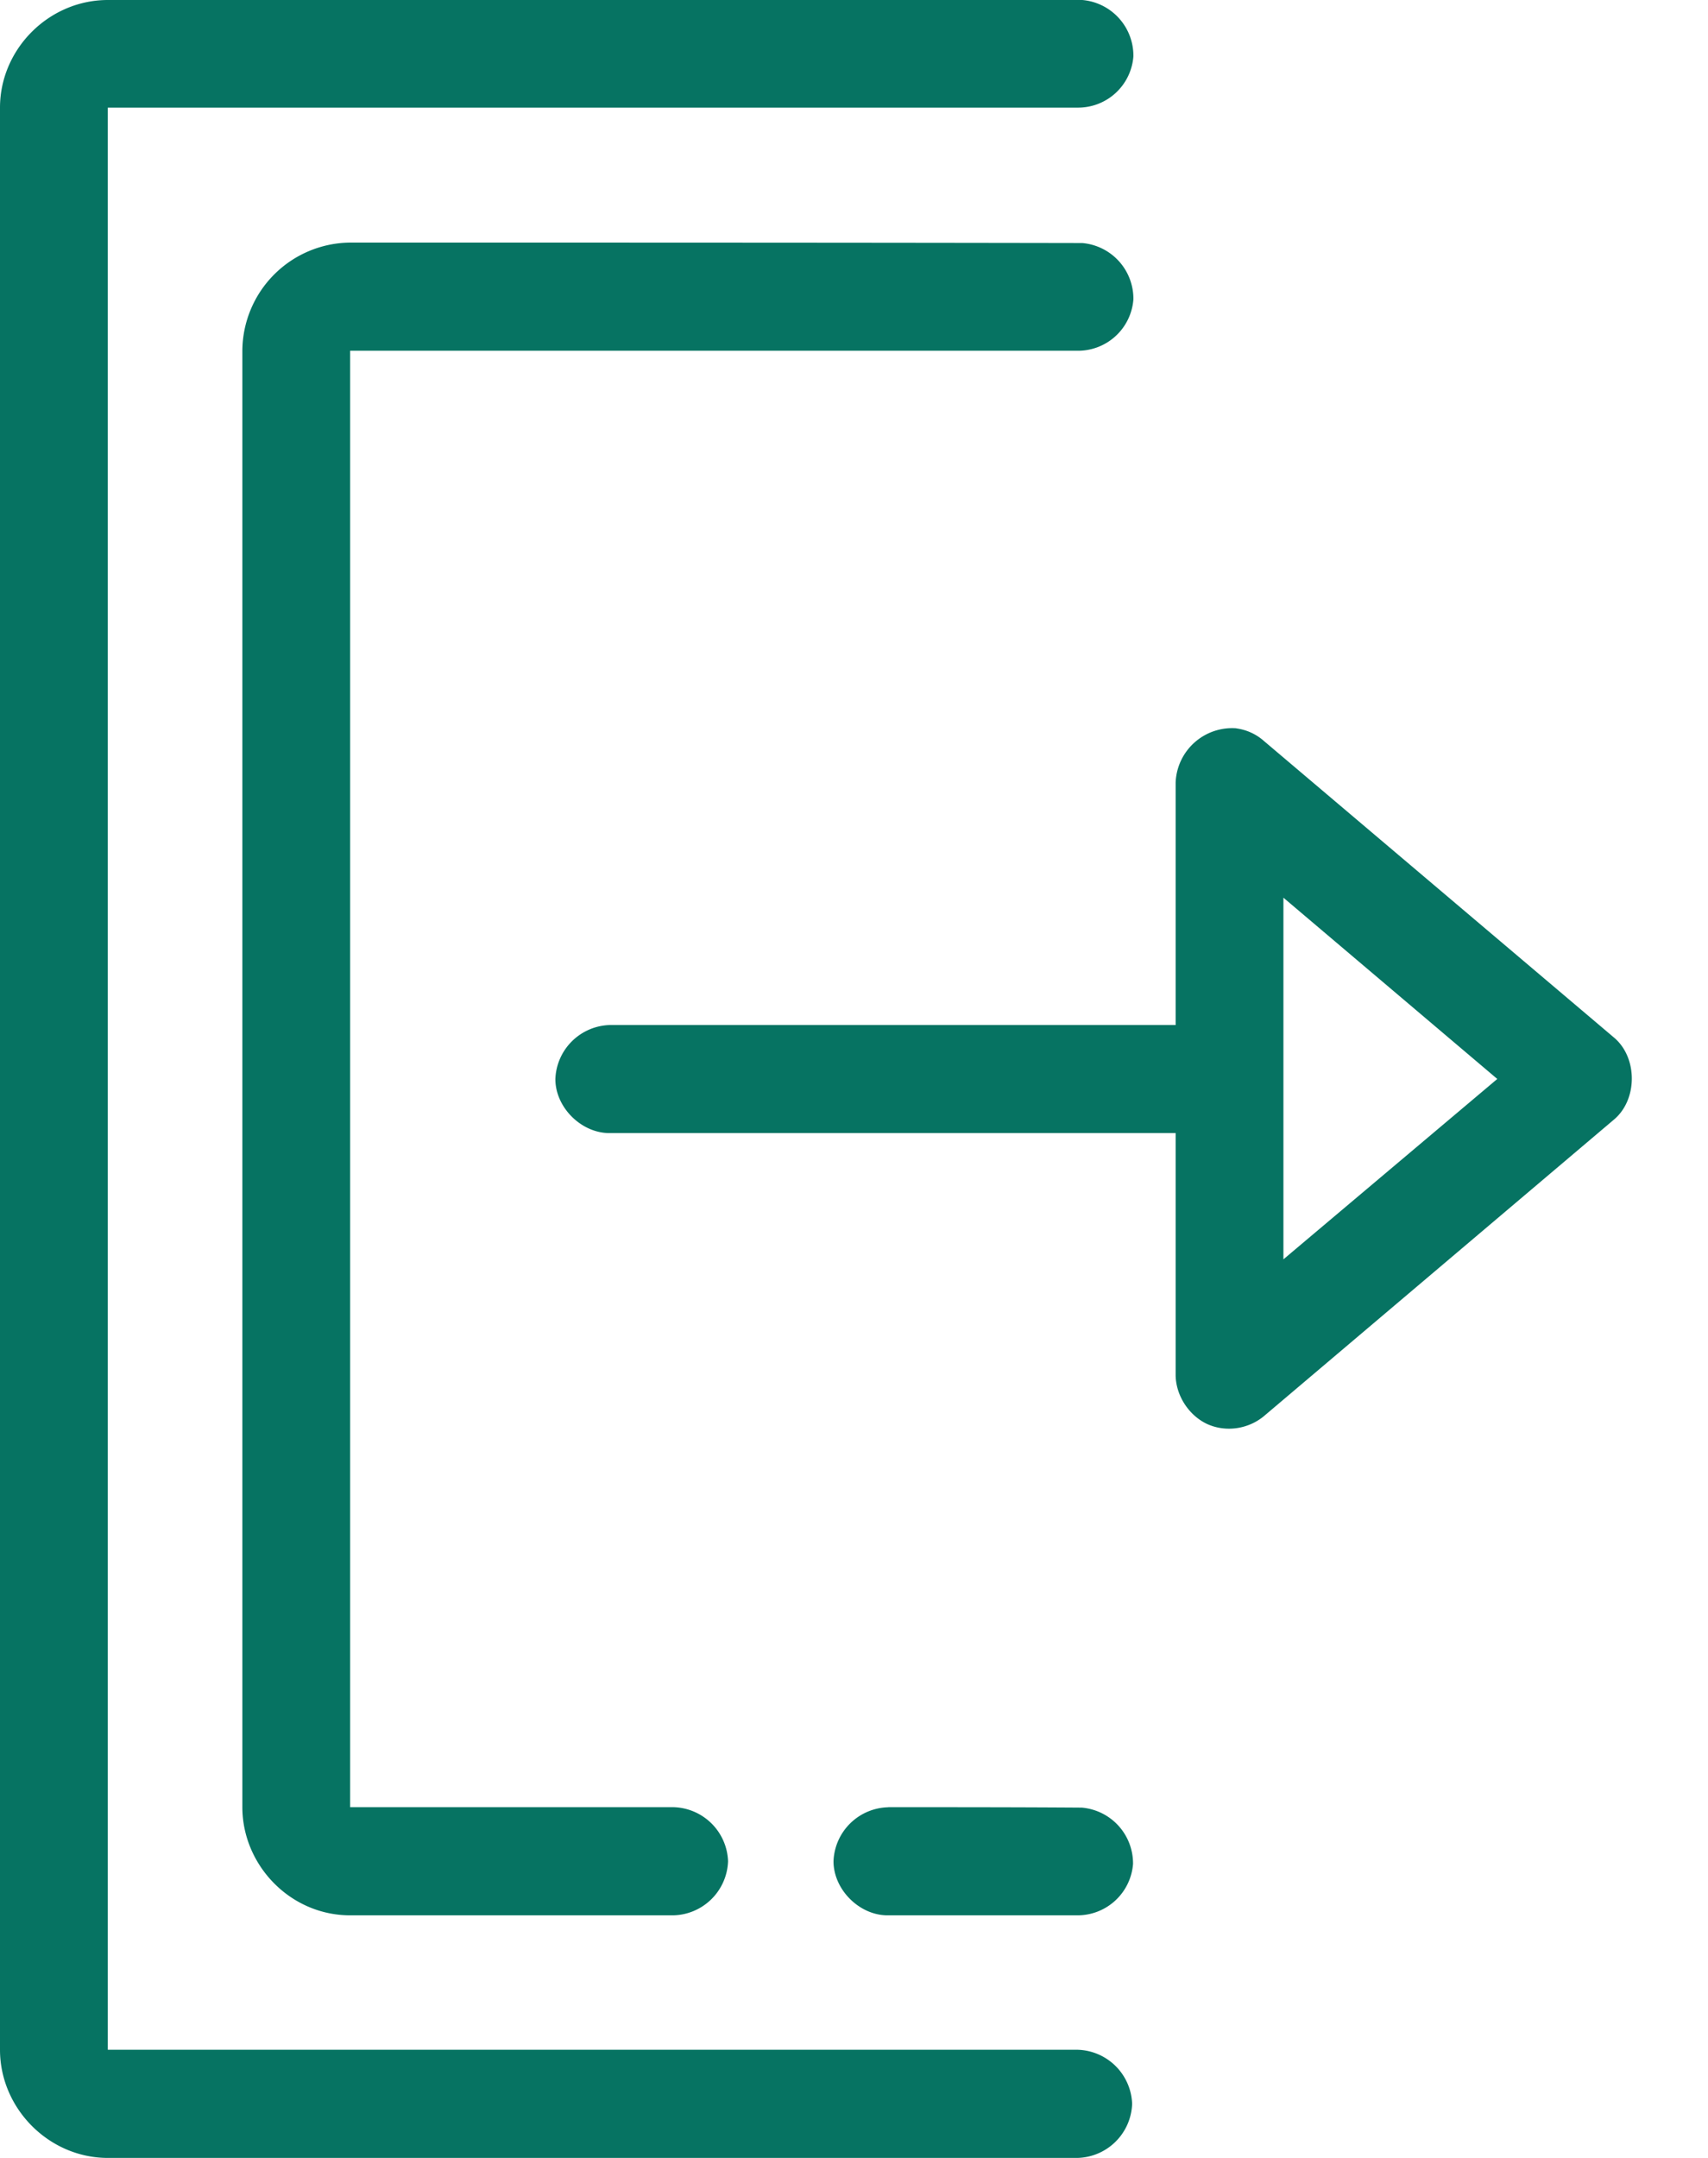 <svg width="19" height="24" fill="none" xmlns="http://www.w3.org/2000/svg"><path d="M1.2 0C.543 0 0 .546 0 1.197v21.6C0 23.45.544 24 1.2 24h10.784a.624.624 0 00.61-.601.624.624 0 00-.61-.602H1.199v-21.6h10.785a.617.617 0 00.624-.57A.622.622 0 0012.04 0H1.2zm2.695 2.698a1.21 1.21 0 00-1.199 1.203v16.198c0 .642.53 1.203 1.2 1.203h3.593a.624.624 0 00.61-.601.624.624 0 00-.61-.602H3.895V3.901h8.089a.618.618 0 00.624-.571.622.622 0 00-.569-.627c-2.711-.005-5.432-.005-8.144-.005zM13.753 8.1a.629.629 0 00-.675.602V11.4h-6.29a.624.624 0 00-.61.601c0 .318.293.606.61.601h6.29V15.3c.005.223.146.44.347.536.207.096.459.06.635-.086l3.896-3.3c.262-.222.262-.687 0-.909l-3.896-3.3a.576.576 0 00-.307-.14zm2.903 3.9l-2.379 2.006V9.984L16.656 12zm-6.774 8.1a.624.624 0 00-.61.6c0 .319.293.607.61.602h2.097a.62.62 0 00.625-.571.623.623 0 00-.57-.627c-.706-.005-1.436-.005-2.152-.005z" fill="#067362"/></svg>